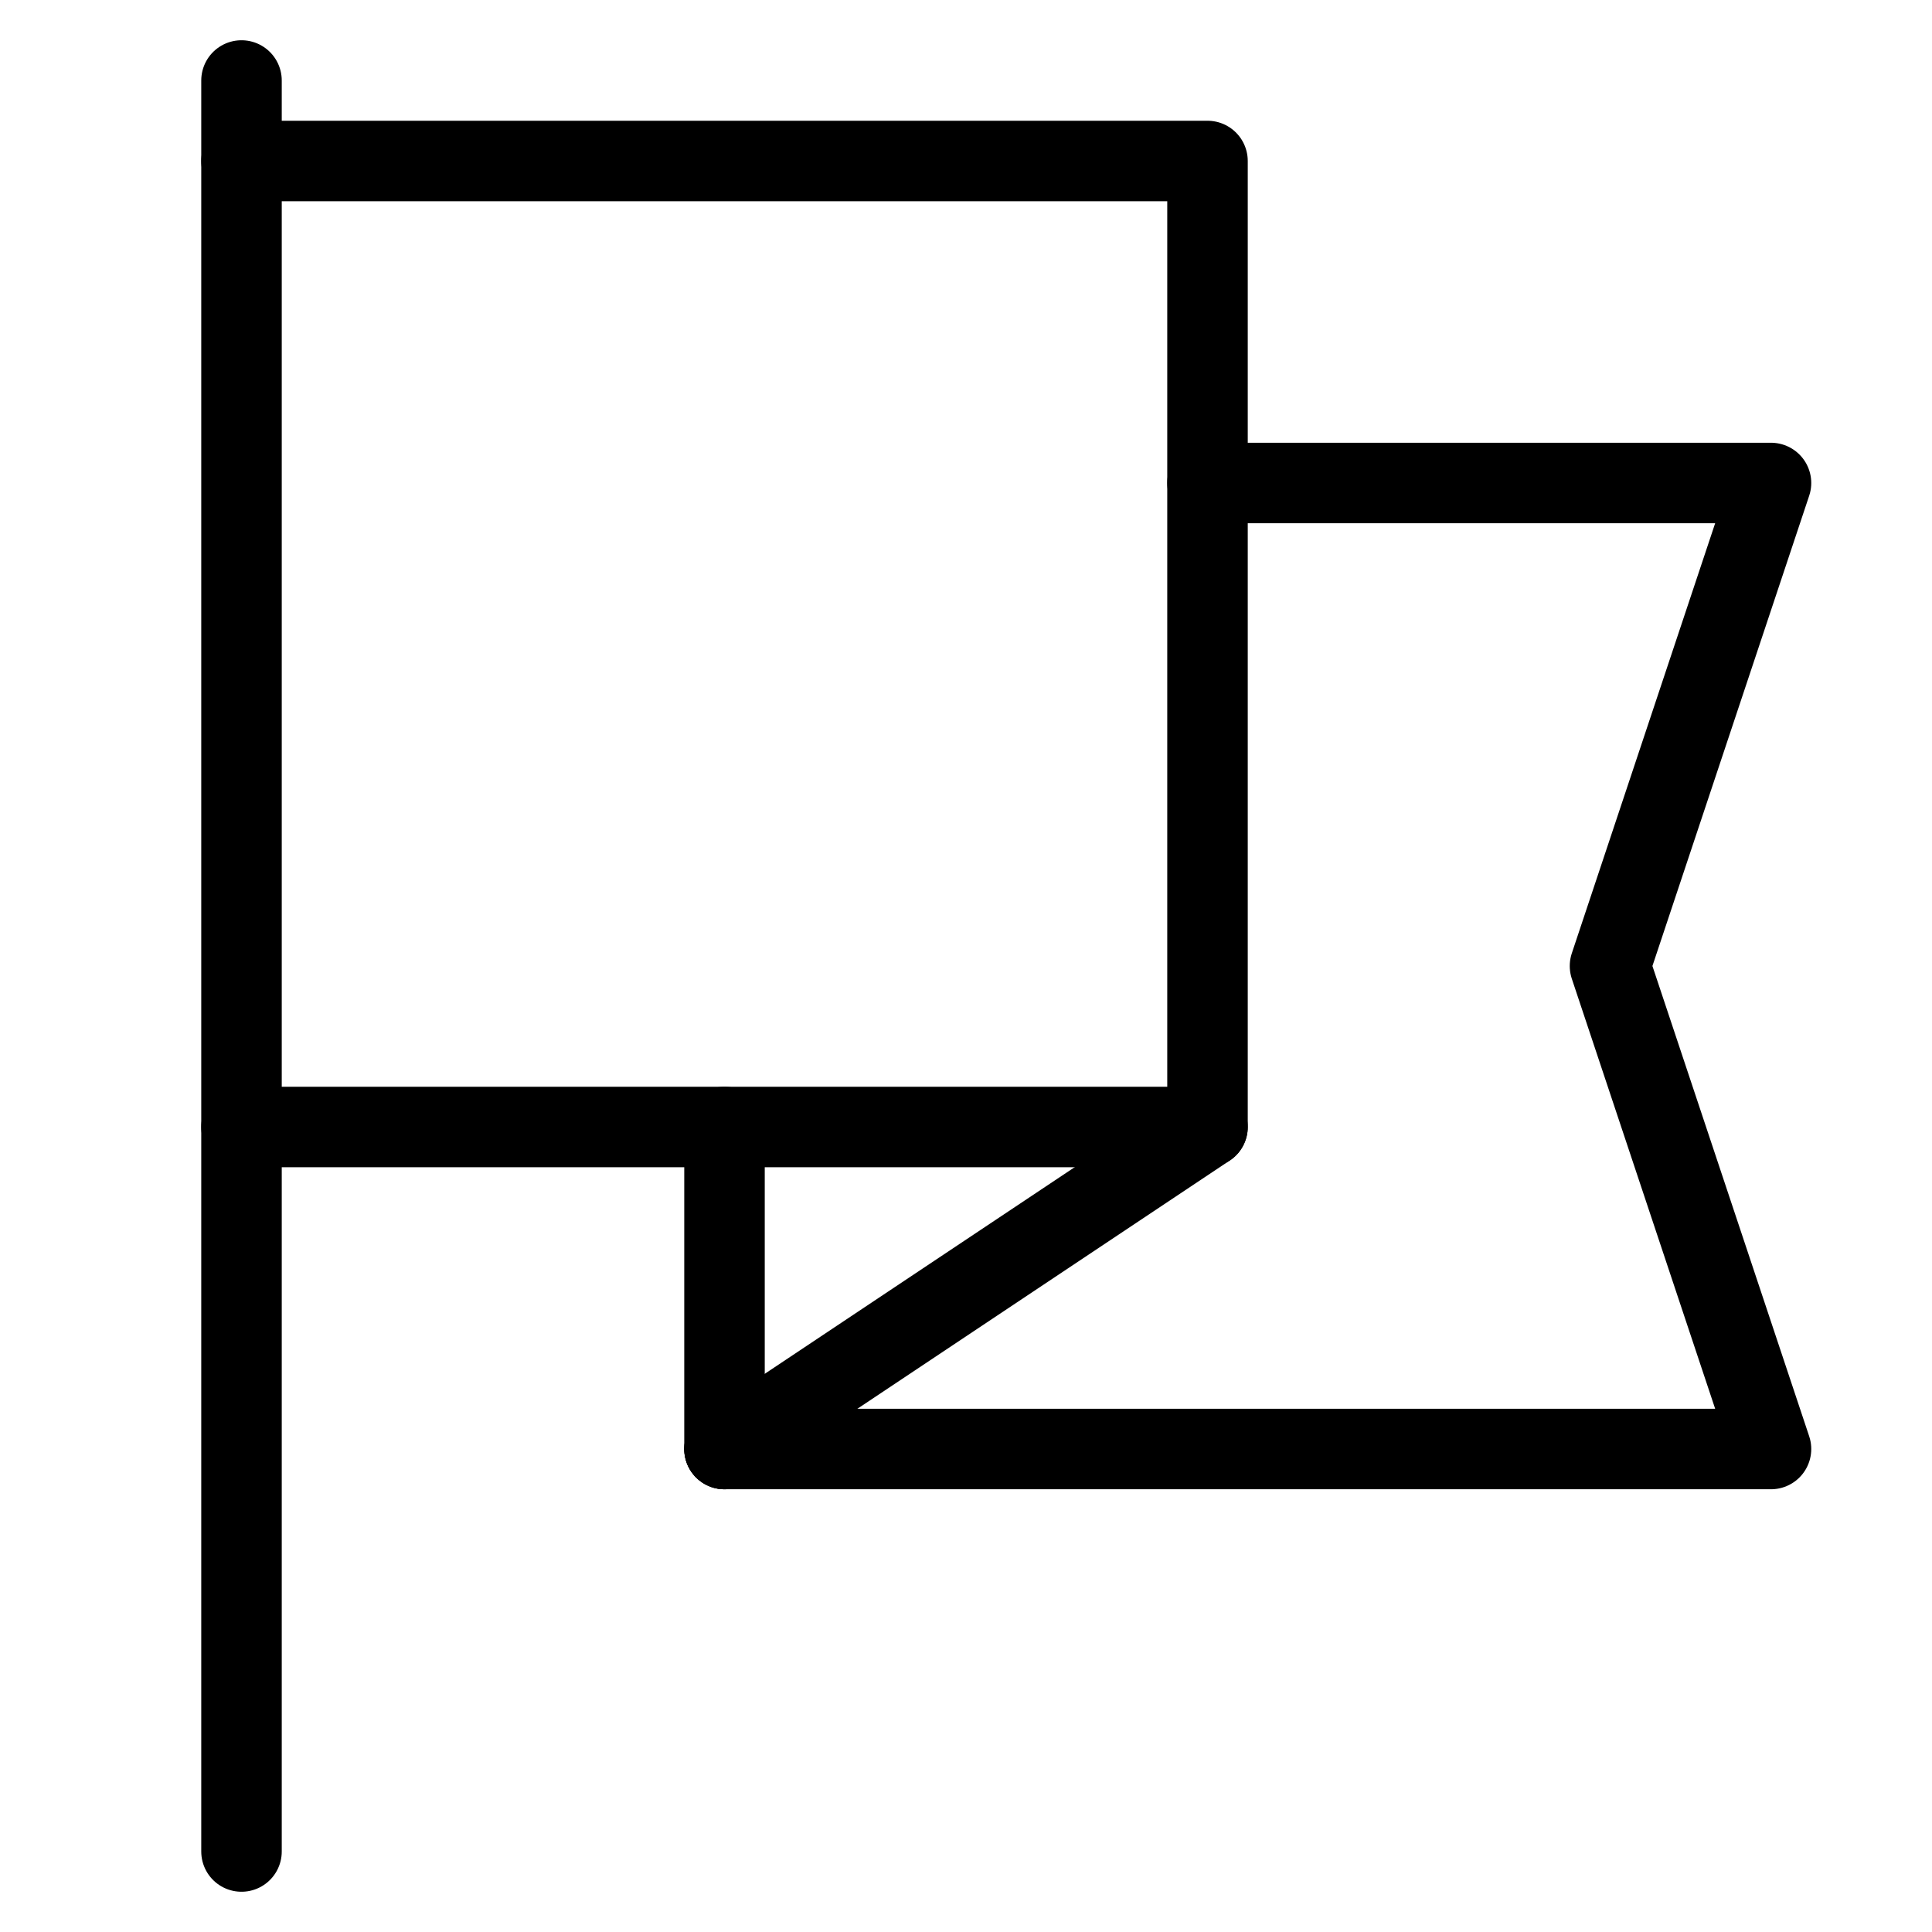 <svg xmlns="http://www.w3.org/2000/svg" xmlns:xlink="http://www.w3.org/1999/xlink" x="0px" y="0px" width="48px" height="48px" viewBox="0 0 48 48"><g  transform="translate(0, 0)">
<polyline fill="none" stroke="#000000" stroke-width="2" stroke-linecap="round" stroke-miterlimit="10" points="30,12 44,12 
	40,24 44,36 18,36 " stroke-linejoin="round"/>
<line data-cap="butt" fill="none" stroke="#000000" stroke-width="2" stroke-miterlimit="10" x1="30" y1="28" x2="6" y2="28" stroke-linejoin="round" stroke-linecap="round"/>
<polyline data-cap="butt" fill="none" stroke="#000000" stroke-width="2" stroke-miterlimit="10" points="6,4 30,4 30,28 18,36 " stroke-linejoin="round" stroke-linecap="round"/>
<line fill="none" stroke="#000000" stroke-width="2" stroke-linecap="round" stroke-miterlimit="10" x1="6" y1="2" x2="6" y2="46" stroke-linejoin="round"/>
<line fill="none" stroke="#000000" stroke-width="2" stroke-linecap="round" stroke-miterlimit="10" x1="18" y1="36" x2="18" y2="28" stroke-linejoin="round"/>
</g></svg>